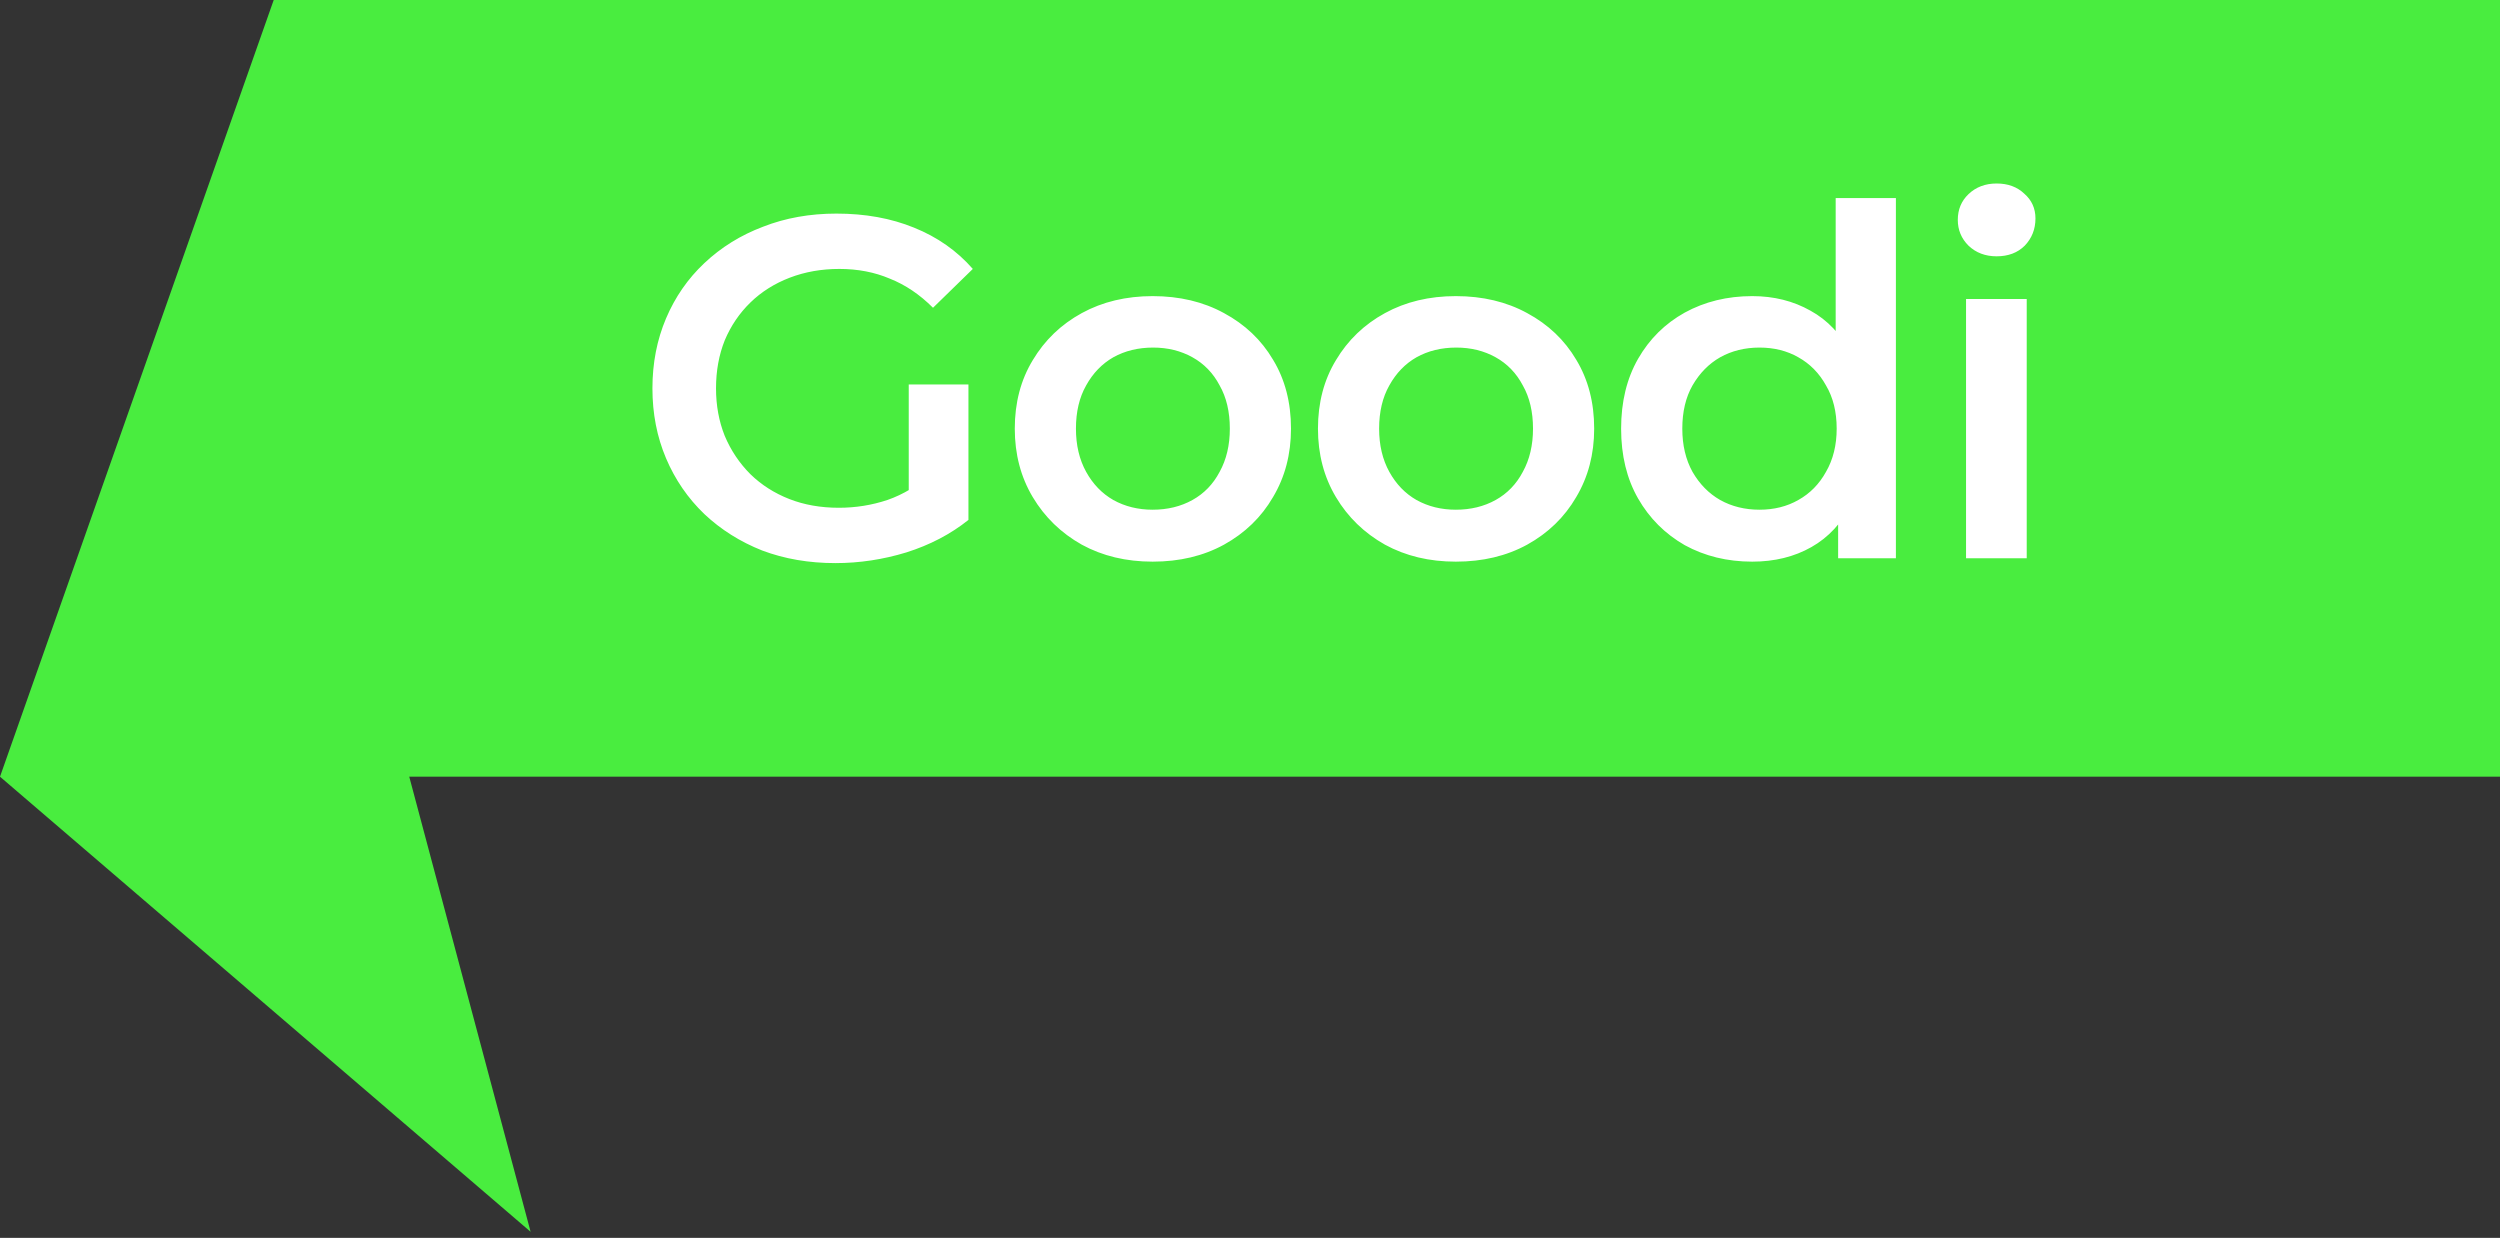 <svg width="103" height="51" viewBox="0 0 103 51" fill="none" xmlns="http://www.w3.org/2000/svg">
<rect x="0" y="0" width="103" height="51" fill="#333333" stroke="none"/>
<path fill-rule="evenodd" clip-rule="evenodd" d="M103 0H11.277L0 32L0 32L21.861 50.75L16.861 32L103 32V0Z" fill="#49ED3F"/>
<path d="M34.42 23.2C33.327 23.2 32.32 23.027 31.4 22.68C30.493 22.32 29.7 21.82 29.02 21.18C28.34 20.527 27.813 19.76 27.44 18.88C27.067 18 26.88 17.04 26.88 16C26.88 14.96 27.067 14 27.44 13.12C27.813 12.24 28.34 11.48 29.02 10.84C29.713 10.187 30.52 9.687 31.44 9.34C32.36 8.98 33.367 8.8 34.46 8.8C35.647 8.8 36.713 8.993 37.66 9.38C38.62 9.767 39.427 10.333 40.08 11.08L38.44 12.68C37.893 12.133 37.3 11.733 36.66 11.48C36.033 11.213 35.34 11.08 34.58 11.08C33.847 11.08 33.167 11.2 32.54 11.44C31.913 11.68 31.373 12.02 30.92 12.46C30.467 12.9 30.113 13.42 29.86 14.02C29.62 14.62 29.5 15.28 29.5 16C29.5 16.707 29.62 17.36 29.86 17.96C30.113 18.56 30.467 19.087 30.92 19.54C31.373 19.98 31.907 20.32 32.52 20.56C33.133 20.8 33.813 20.92 34.56 20.92C35.253 20.92 35.92 20.813 36.56 20.6C37.213 20.373 37.833 20 38.42 19.48L39.9 21.42C39.167 22.007 38.313 22.453 37.34 22.76C36.38 23.053 35.407 23.2 34.42 23.2ZM37.44 21.08V15.84H39.9V21.42L37.44 21.08ZM47.489 23.14C46.396 23.14 45.423 22.907 44.569 22.44C43.716 21.96 43.043 21.307 42.549 20.48C42.056 19.653 41.809 18.713 41.809 17.66C41.809 16.593 42.056 15.653 42.549 14.84C43.043 14.013 43.716 13.367 44.569 12.9C45.423 12.433 46.396 12.2 47.489 12.2C48.596 12.2 49.576 12.433 50.429 12.9C51.296 13.367 51.969 14.007 52.449 14.82C52.943 15.633 53.189 16.58 53.189 17.66C53.189 18.713 52.943 19.653 52.449 20.48C51.969 21.307 51.296 21.96 50.429 22.44C49.576 22.907 48.596 23.14 47.489 23.14ZM47.489 21C48.103 21 48.649 20.867 49.129 20.6C49.609 20.333 49.983 19.947 50.249 19.44C50.529 18.933 50.669 18.34 50.669 17.66C50.669 16.967 50.529 16.373 50.249 15.88C49.983 15.373 49.609 14.987 49.129 14.72C48.649 14.453 48.109 14.32 47.509 14.32C46.896 14.32 46.349 14.453 45.869 14.72C45.403 14.987 45.029 15.373 44.749 15.88C44.469 16.373 44.329 16.967 44.329 17.66C44.329 18.34 44.469 18.933 44.749 19.44C45.029 19.947 45.403 20.333 45.869 20.6C46.349 20.867 46.889 21 47.489 21ZM59.98 23.14C58.886 23.14 57.913 22.907 57.06 22.44C56.206 21.96 55.533 21.307 55.04 20.48C54.547 19.653 54.3 18.713 54.3 17.66C54.3 16.593 54.547 15.653 55.04 14.84C55.533 14.013 56.206 13.367 57.06 12.9C57.913 12.433 58.886 12.2 59.98 12.2C61.087 12.2 62.066 12.433 62.92 12.9C63.786 13.367 64.46 14.007 64.94 14.82C65.433 15.633 65.68 16.58 65.68 17.66C65.68 18.713 65.433 19.653 64.94 20.48C64.46 21.307 63.786 21.96 62.92 22.44C62.066 22.907 61.087 23.14 59.98 23.14ZM59.98 21C60.593 21 61.14 20.867 61.62 20.6C62.1 20.333 62.473 19.947 62.74 19.44C63.02 18.933 63.16 18.34 63.16 17.66C63.16 16.967 63.02 16.373 62.74 15.88C62.473 15.373 62.1 14.987 61.62 14.72C61.14 14.453 60.6 14.32 60 14.32C59.386 14.32 58.84 14.453 58.36 14.72C57.893 14.987 57.52 15.373 57.24 15.88C56.96 16.373 56.82 16.967 56.82 17.66C56.82 18.34 56.96 18.933 57.24 19.44C57.52 19.947 57.893 20.333 58.36 20.6C58.84 20.867 59.38 21 59.98 21ZM72.191 23.14C71.164 23.14 70.237 22.913 69.41 22.46C68.597 21.993 67.957 21.353 67.49 20.54C67.024 19.727 66.79 18.767 66.79 17.66C66.79 16.553 67.024 15.593 67.49 14.78C67.957 13.967 68.597 13.333 69.41 12.88C70.237 12.427 71.164 12.2 72.191 12.2C73.084 12.2 73.884 12.4 74.591 12.8C75.297 13.187 75.857 13.78 76.27 14.58C76.684 15.38 76.891 16.407 76.891 17.66C76.891 18.9 76.691 19.927 76.29 20.74C75.891 21.54 75.337 22.14 74.63 22.54C73.924 22.94 73.111 23.14 72.191 23.14ZM72.49 21C73.091 21 73.624 20.867 74.091 20.6C74.57 20.333 74.951 19.947 75.231 19.44C75.524 18.933 75.671 18.34 75.671 17.66C75.671 16.967 75.524 16.373 75.231 15.88C74.951 15.373 74.57 14.987 74.091 14.72C73.624 14.453 73.091 14.32 72.49 14.32C71.891 14.32 71.35 14.453 70.871 14.72C70.404 14.987 70.024 15.373 69.731 15.88C69.451 16.373 69.311 16.967 69.311 17.66C69.311 18.34 69.451 18.933 69.731 19.44C70.024 19.947 70.404 20.333 70.871 20.6C71.35 20.867 71.891 21 72.49 21ZM75.731 23V20.48L75.831 17.64L75.63 14.8V8.16H78.111V23H75.731ZM81.001 23V12.32H83.501V23H81.001ZM82.261 10.56C81.794 10.56 81.408 10.413 81.101 10.12C80.808 9.827 80.661 9.473 80.661 9.06C80.661 8.633 80.808 8.28 81.101 8C81.408 7.707 81.794 7.56 82.261 7.56C82.728 7.56 83.108 7.7 83.401 7.98C83.708 8.247 83.861 8.587 83.861 9C83.861 9.44 83.714 9.813 83.421 10.12C83.128 10.413 82.741 10.56 82.261 10.56Z" fill="white"/>
</svg>
